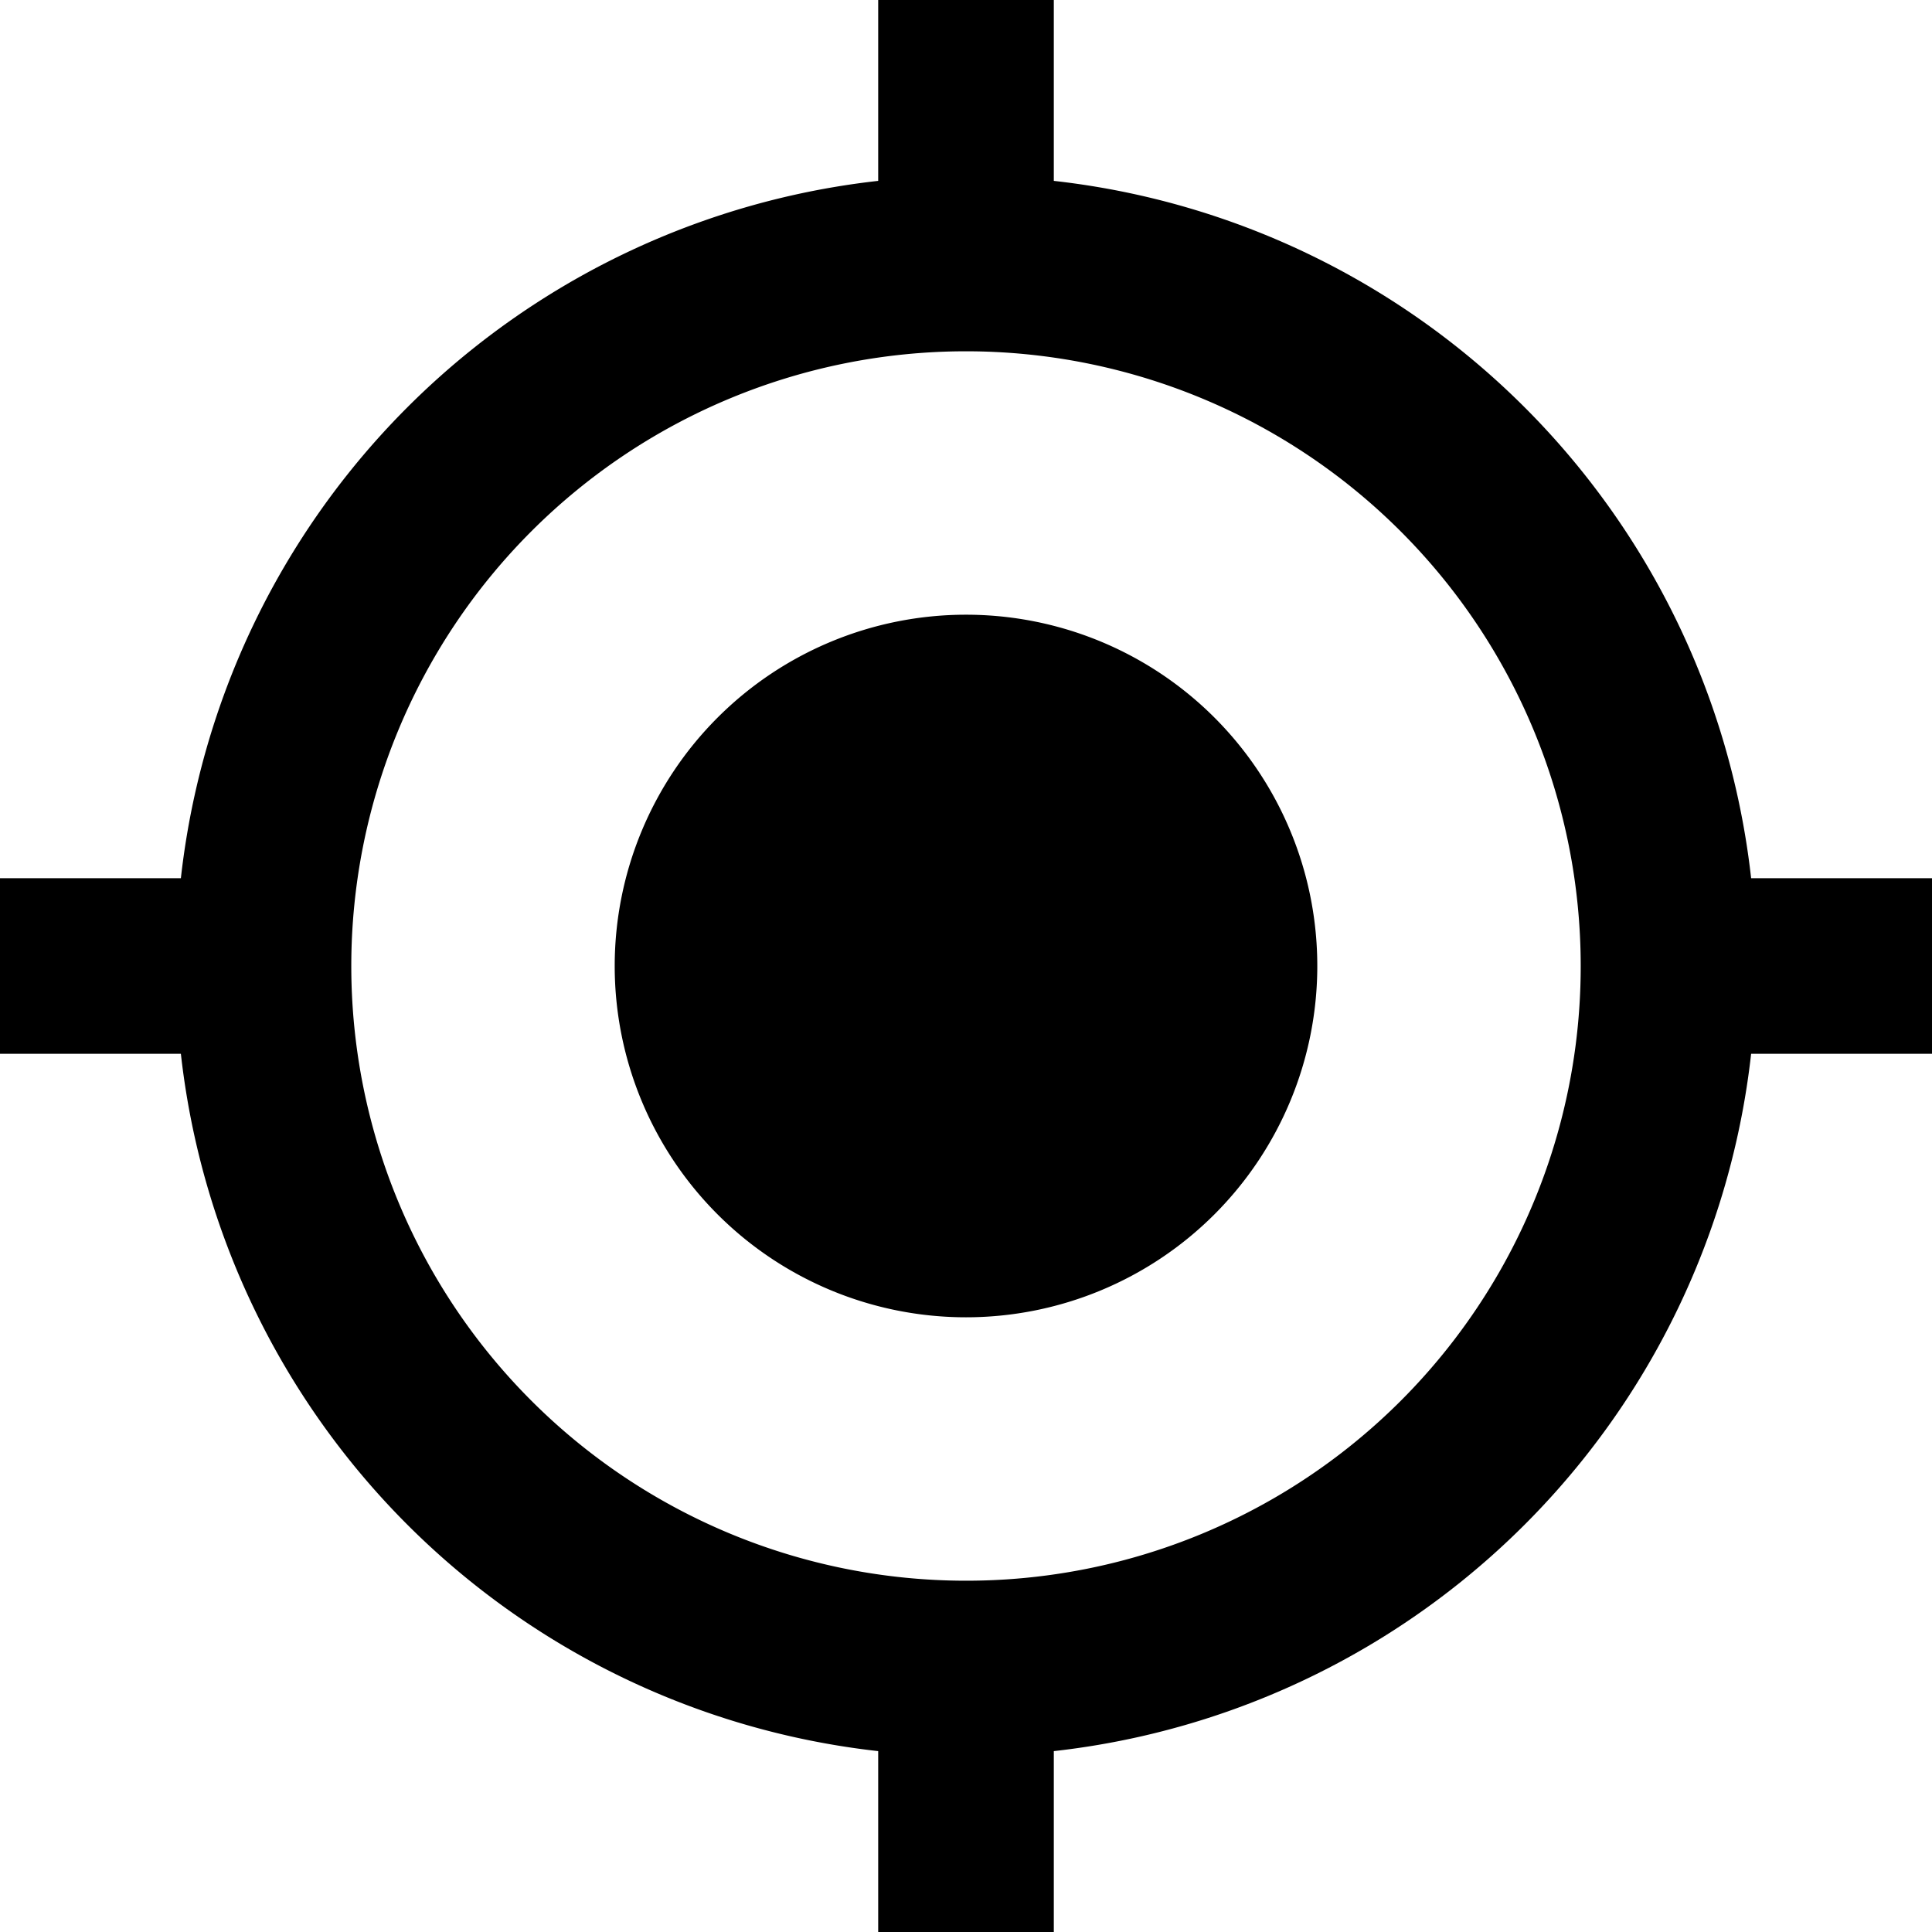 <svg xmlns="http://www.w3.org/2000/svg" width="29" height="29" viewBox="0 0 29 29"><path d="M16,10.727A5.273,5.273,0,1,0,21.273,16,5.271,5.271,0,0,0,16,10.727Zm11.785,3.955A11.856,11.856,0,0,0,17.318,4.215V1.5H14.682V4.215A11.856,11.856,0,0,0,4.215,14.682H1.5v2.636H4.215A11.856,11.856,0,0,0,14.682,27.785V30.5h2.636V27.785A11.856,11.856,0,0,0,27.785,17.318H30.5V14.682ZM16,25.227A9.227,9.227,0,1,1,25.227,16,9.221,9.221,0,0,1,16,25.227Z" transform="translate(-1.5 -1.5)"/></svg>